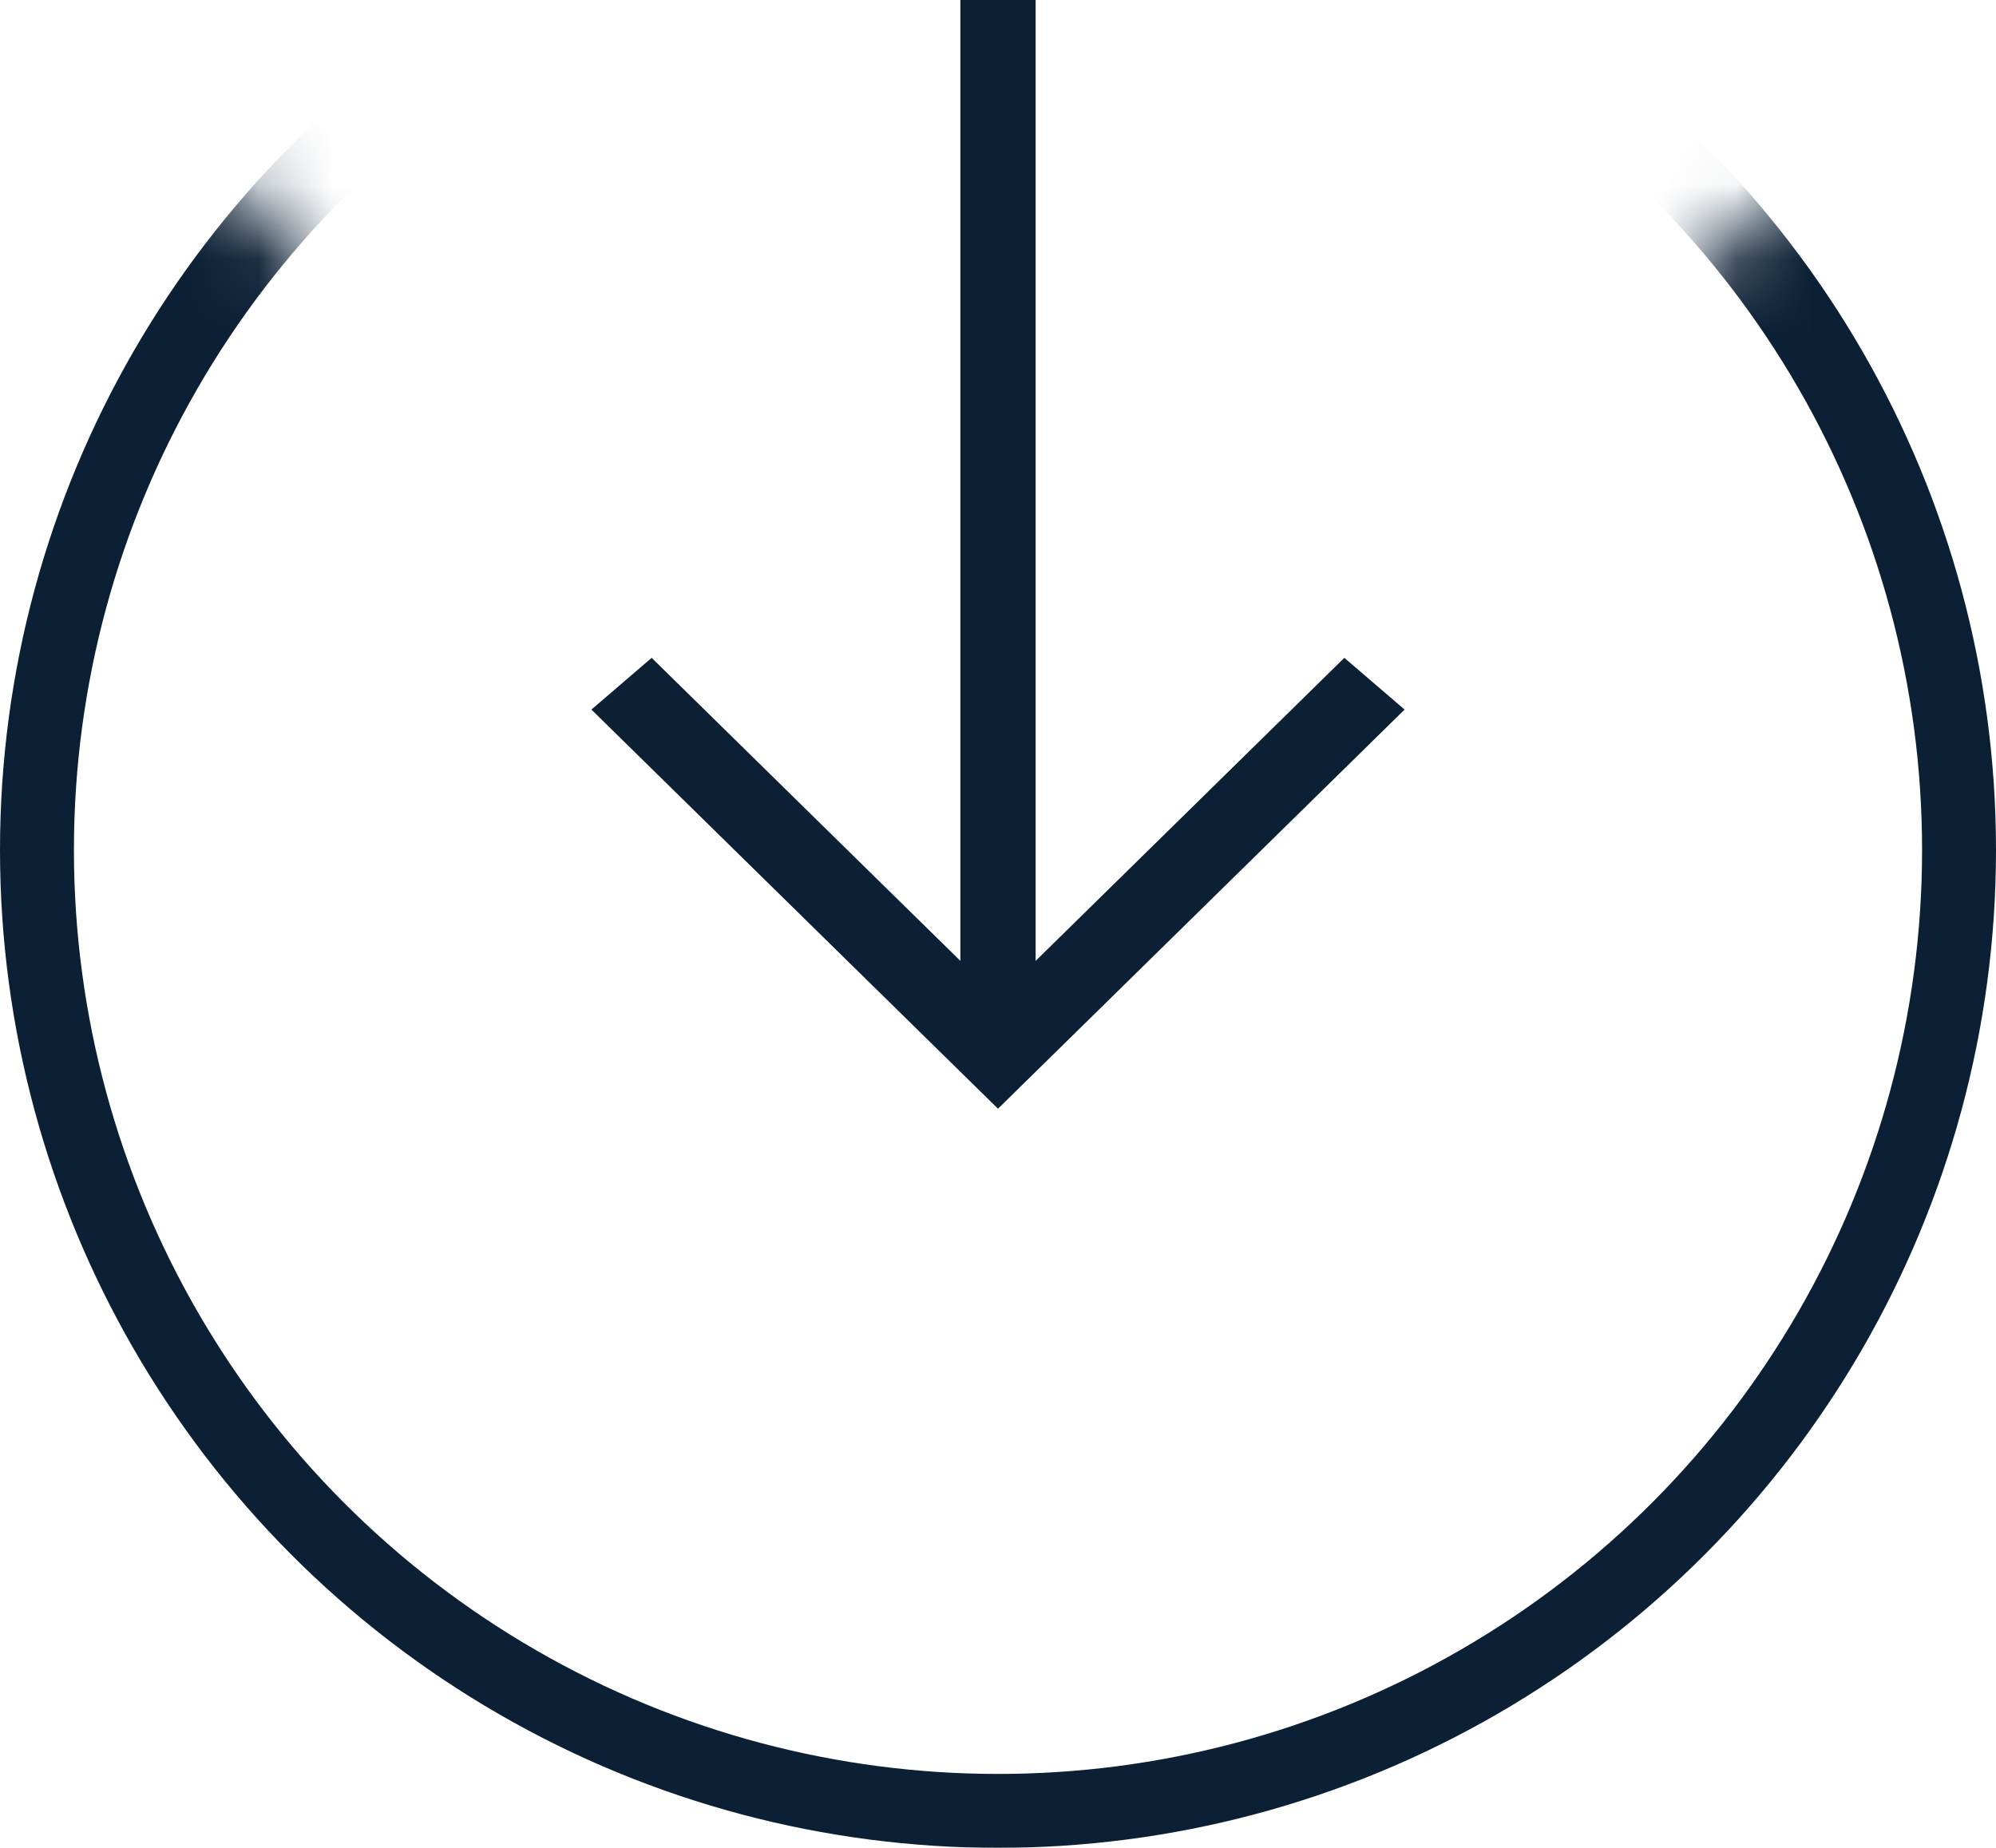 <?xml version="1.0" encoding="UTF-8"?>
<svg width="27px" height="25px" viewBox="0 0 27 25" version="1.1" xmlns="http://www.w3.org/2000/svg" xmlns:xlink="http://www.w3.org/1999/xlink">
    <!-- Generator: Sketch 48.2 (47327) - http://www.bohemiancoding.com/sketch -->
    <title>icon_transfer-in_l_black</title>
    <desc>Created with Sketch.</desc>
    <defs>
        <polygon id="path-1" points="30 0 13.929 15.077 0 0 0 28 30 28"></polygon>
    </defs>
    <g id="Page-1" stroke="none" stroke-width="1" fill="none" fill-rule="evenodd">
        <g id="icon_transfer-in_l_black" transform="translate(-1, -3)">
            <rect id="Rectangle" x="0" y="0" width="30" height="30"></rect>
            <g id="Oval-Clipped" transform="translate(0, 1)">
                <g>
                    <mask id="mask-2" fill="white">
                        <use xlink:href="#path-1"></use>
                    </mask>
                    <g id="path-1"></g>
                    <circle id="Oval" stroke="#0B1F35" mask="url(#mask-2)" cx="14.5" cy="13.5" r="13"></circle>
                </g>
            </g>
            <polygon id="Shape" fill="#0B1F35" fill-rule="nonzero" points="20 12.6 19.185 11.9 15.009 16 15.009 3 13.991 3 13.991 16 9.815 11.9 9 12.6 14.5 18"></polygon>
        </g>
    </g>
</svg>